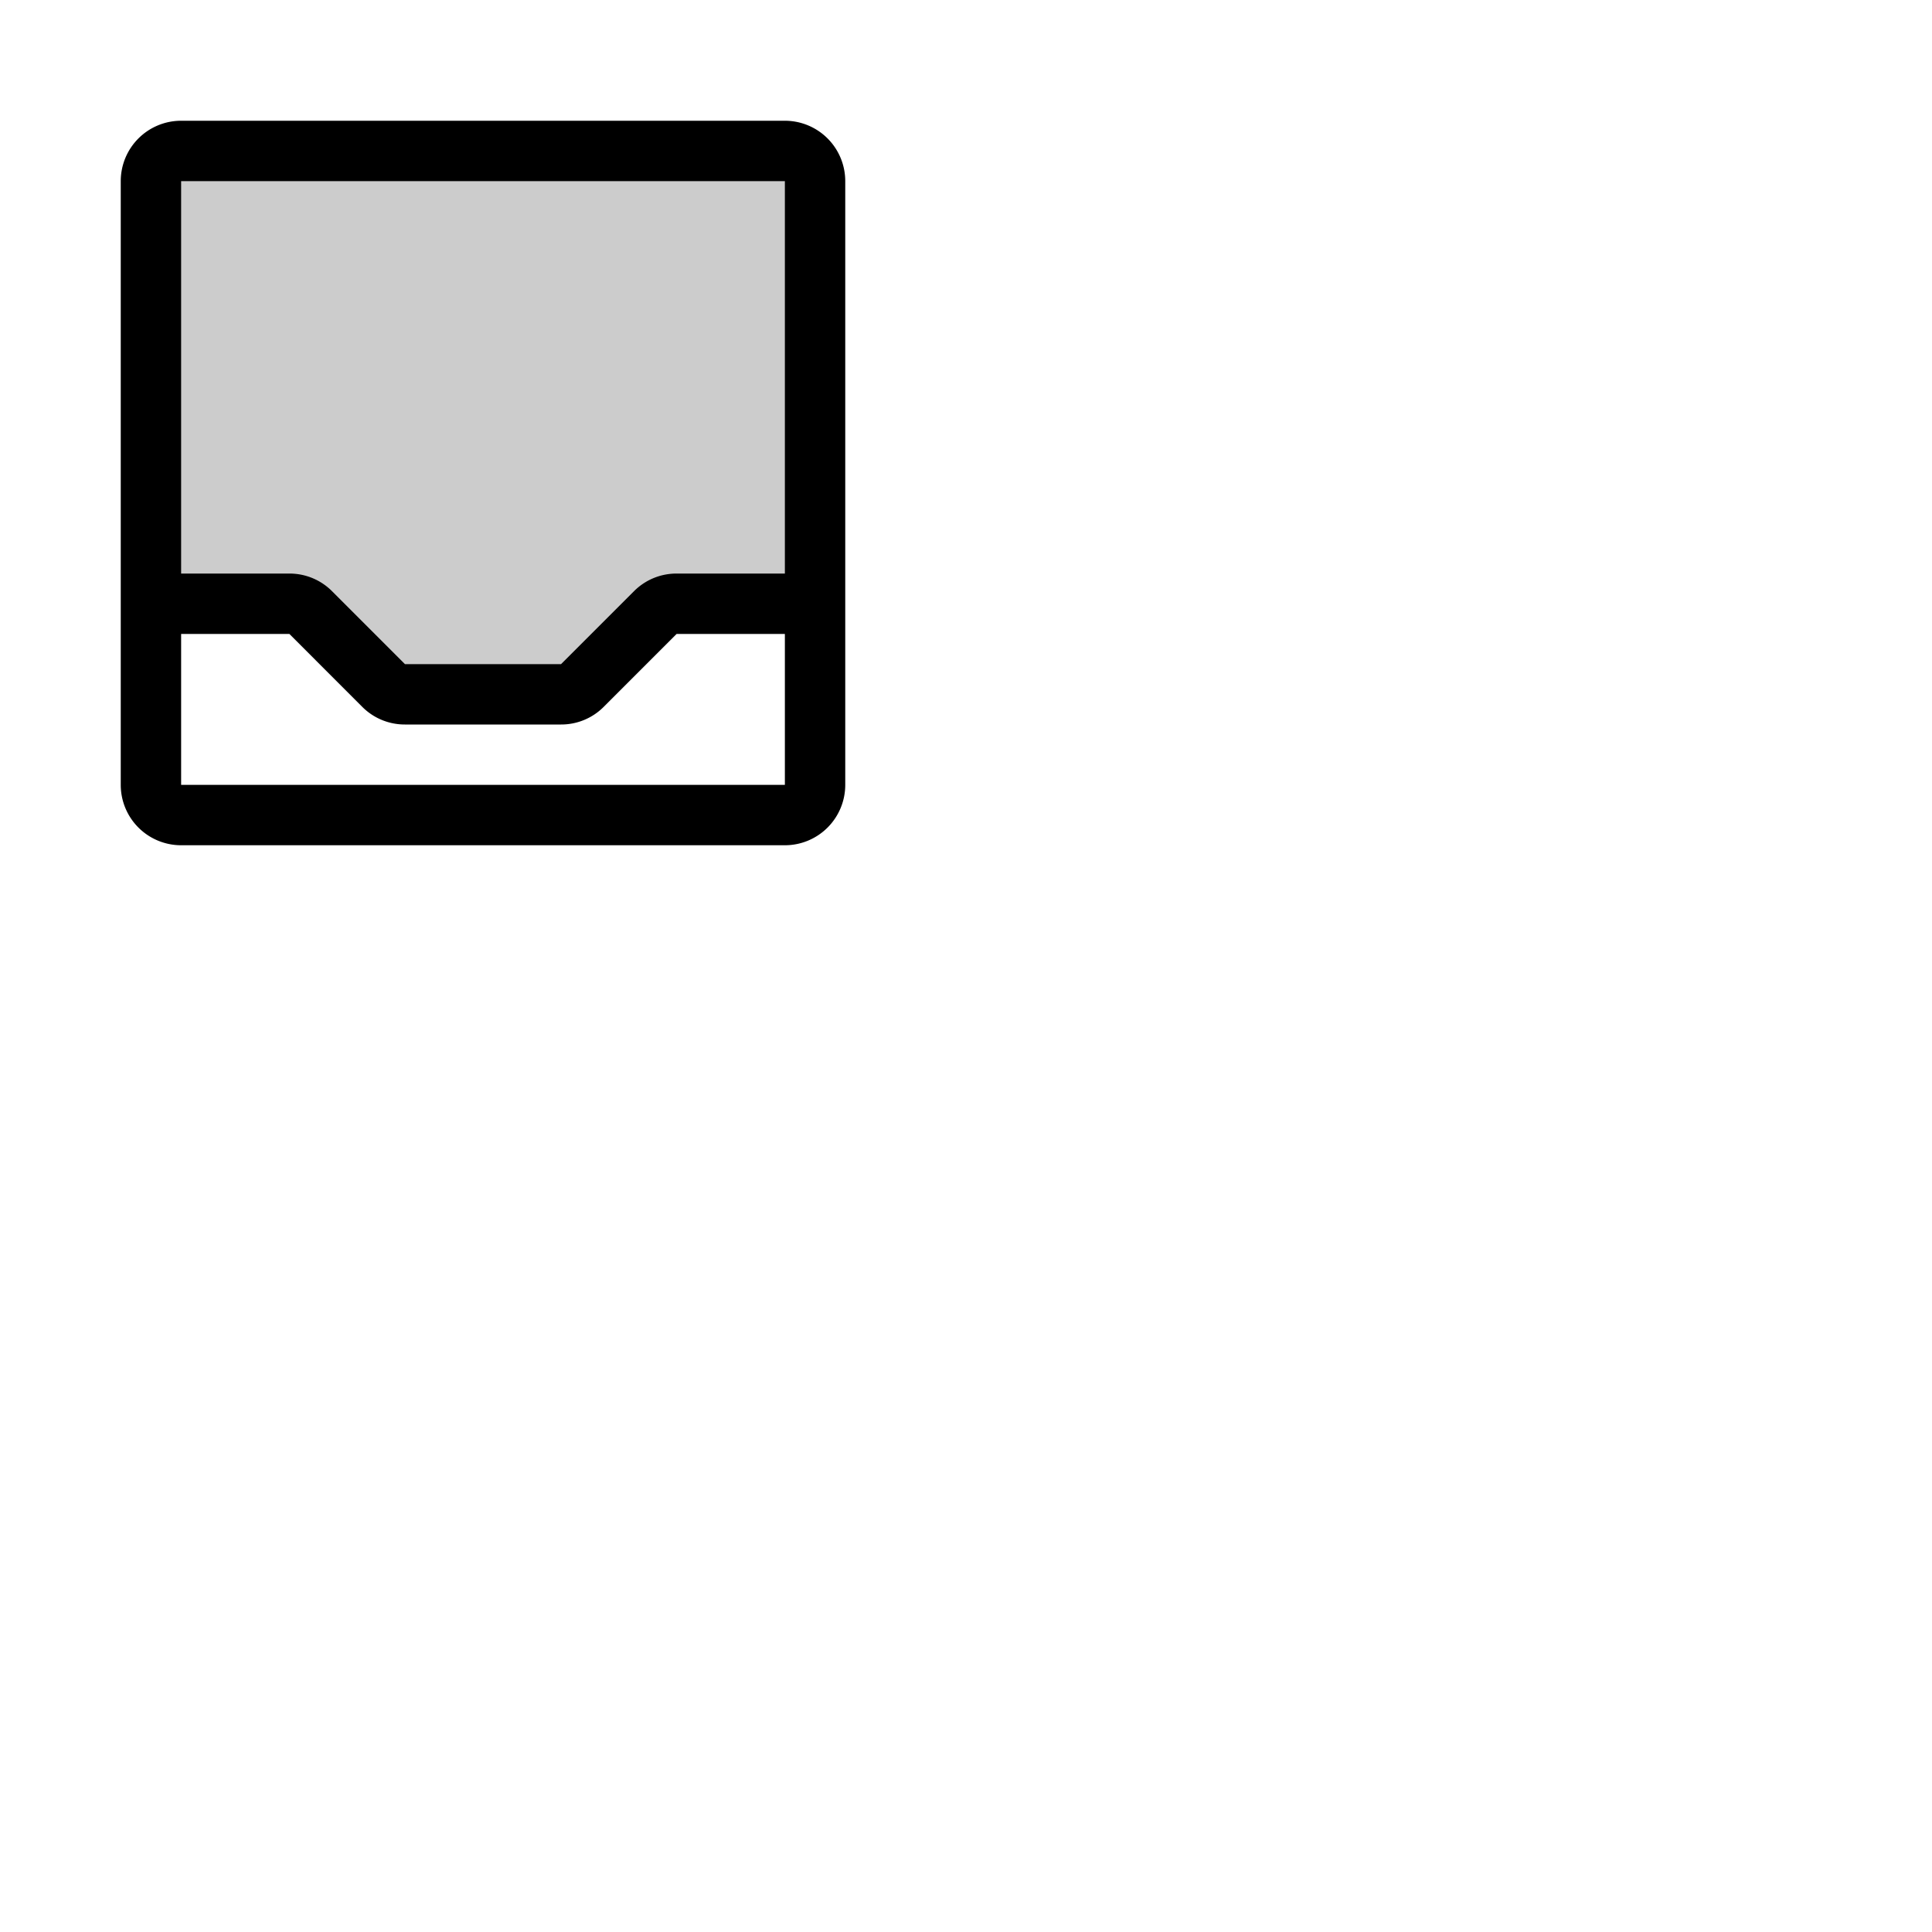 <svg xmlns="http://www.w3.org/2000/svg" version="1.1" viewBox="0 0 512 512" fill="currentColor"><g fill="currentColor"><path d="M216 48v112h-36.69a8 8 0 0 0-5.66 2.34l-19.31 19.32a8 8 0 0 1-5.66 2.34h-41.37a8 8 0 0 1-5.66-2.34l-19.31-19.32a8 8 0 0 0-5.66-2.34H40V48a8 8 0 0 1 8-8h160a8 8 0 0 1 8 8" opacity=".2"/><path d="M208 32H48a16 16 0 0 0-16 16v160a16 16 0 0 0 16 16h160a16 16 0 0 0 16-16V48a16 16 0 0 0-16-16m0 16v104h-28.7a15.86 15.86 0 0 0-11.3 4.69L148.69 176h-41.38L88 156.68A15.89 15.89 0 0 0 76.69 152H48V48Zm0 160H48v-40h28.69L96 187.32a15.89 15.89 0 0 0 11.31 4.68h41.38a15.86 15.86 0 0 0 11.31-4.69L179.31 168H208z"/></g></svg>